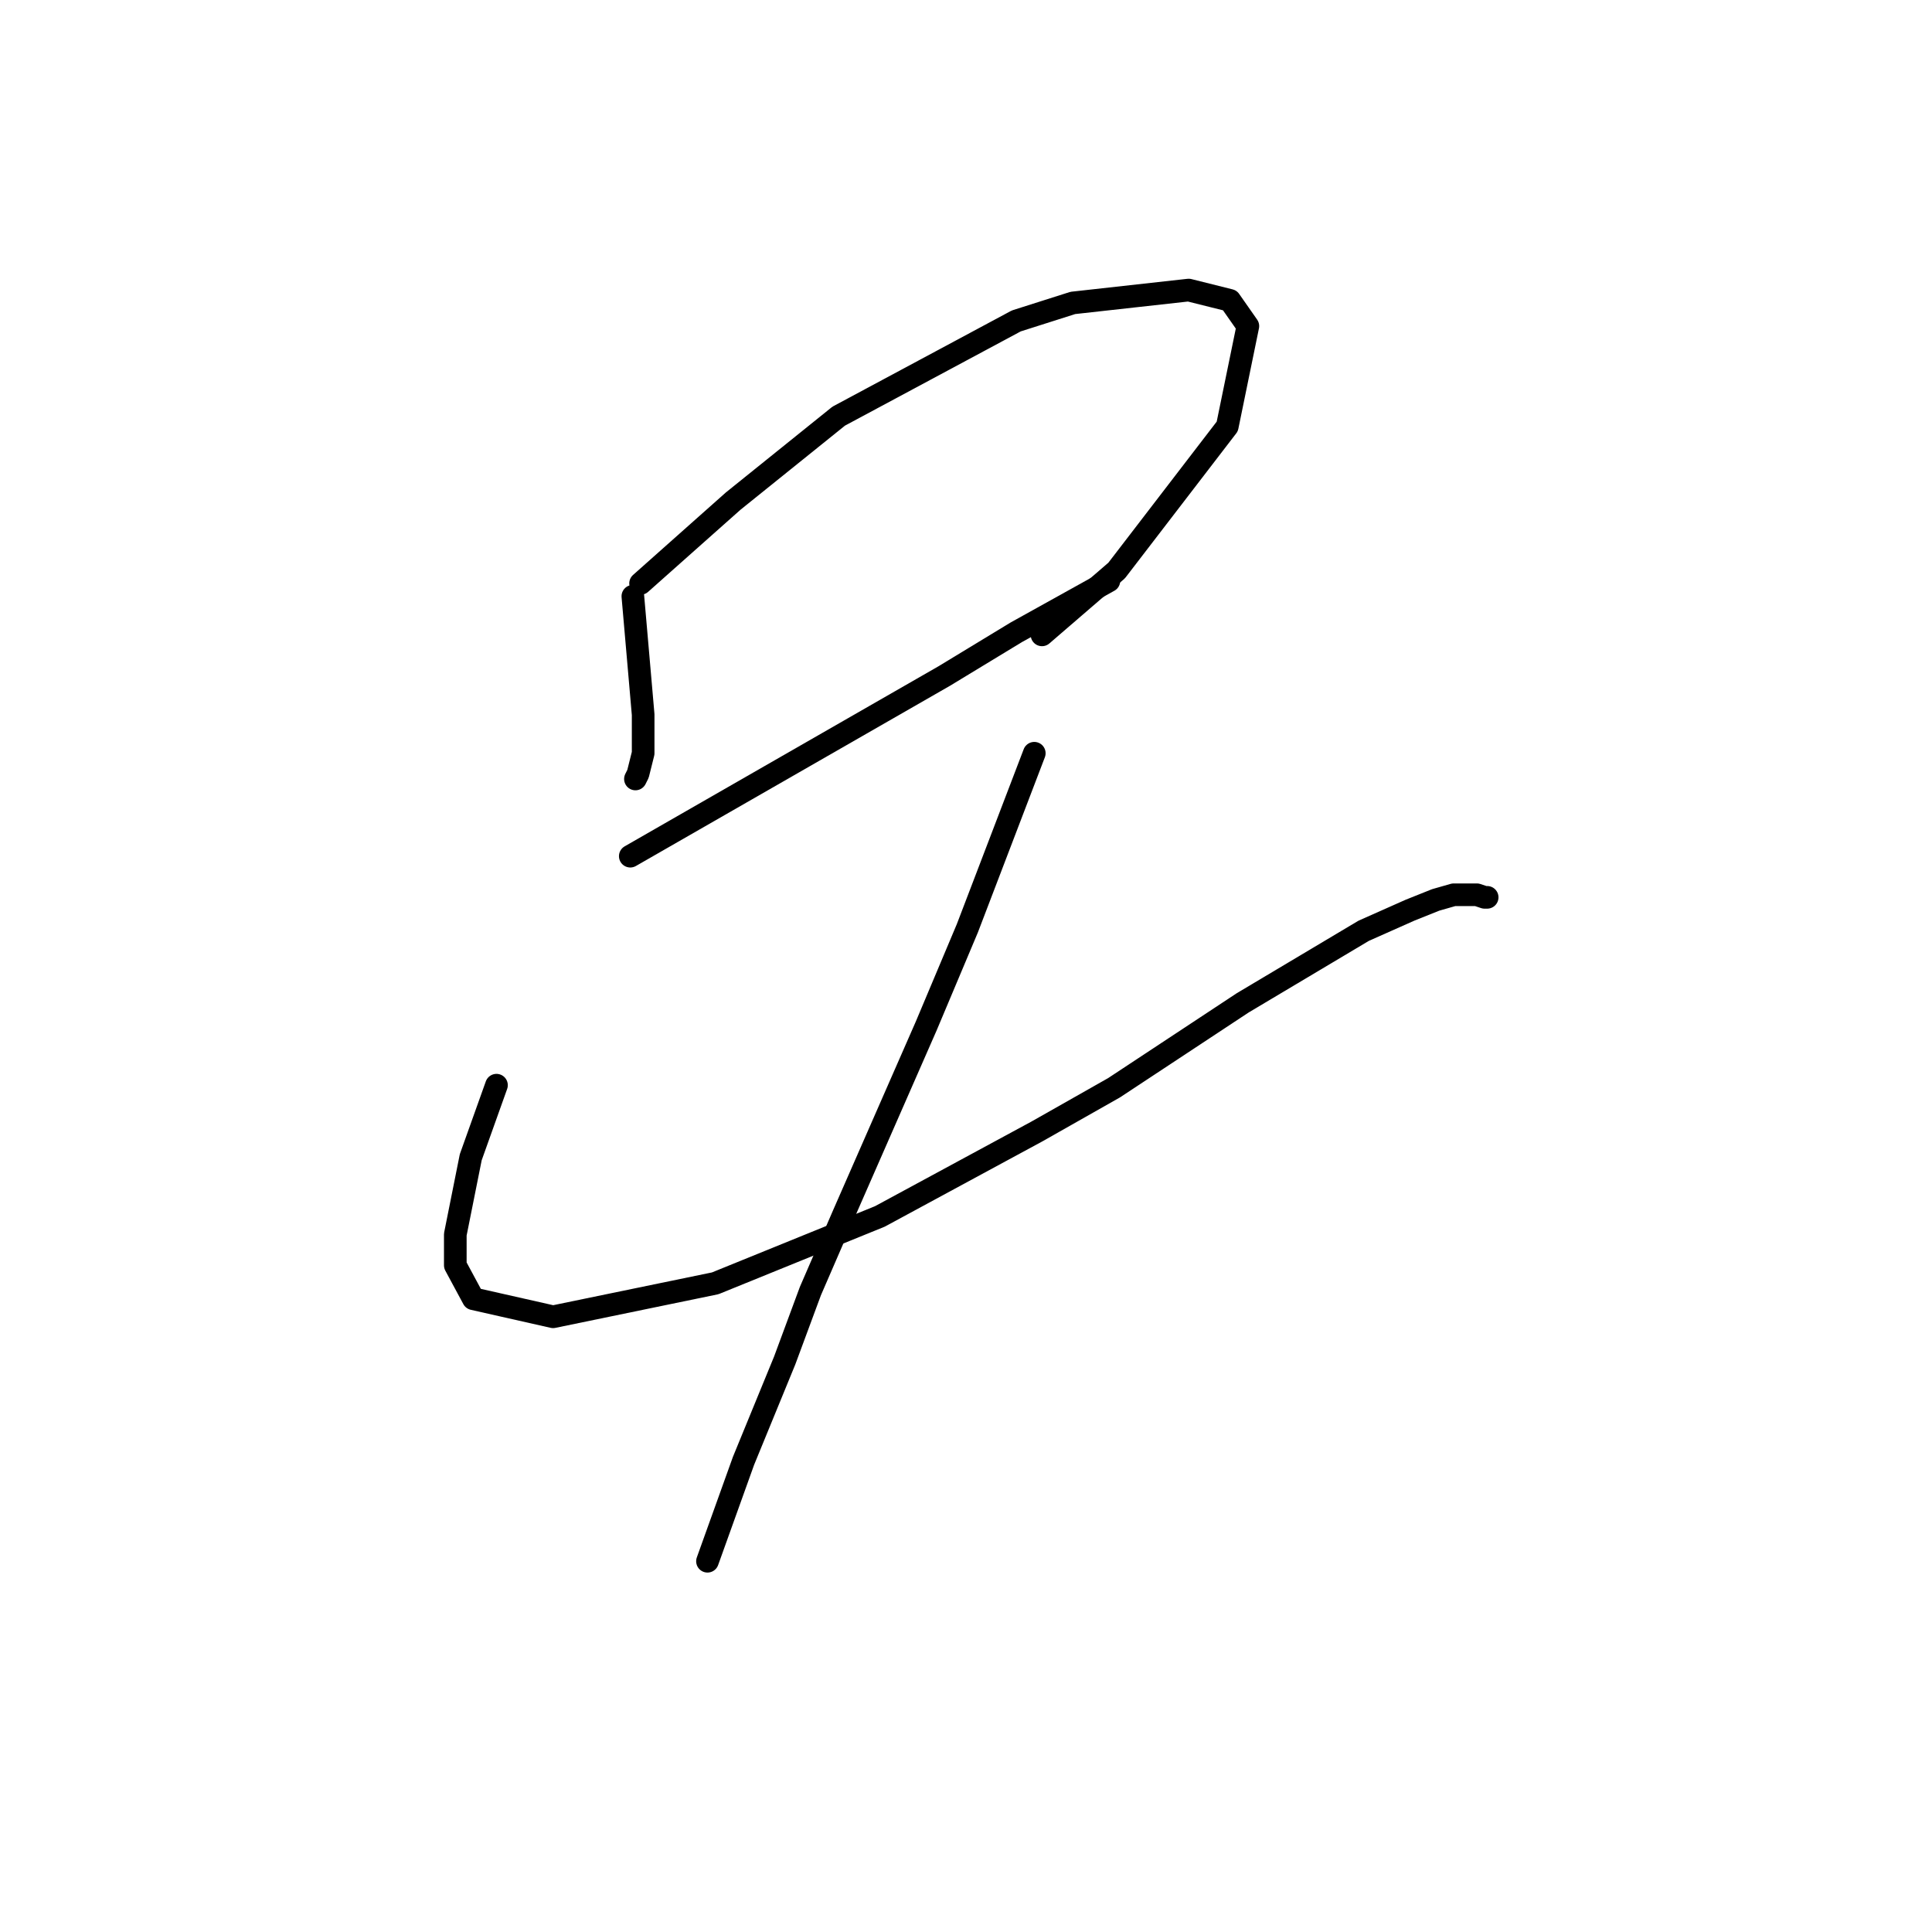 <?xml version="1.0" standalone="no"?>
    <svg width="256" height="256" xmlns="http://www.w3.org/2000/svg" version="1.1">
    <polyline stroke="black" stroke-width="3" stroke-linecap="round" fill="transparent" stroke-linejoin="round" points="83.857 79.009 84.539 86.852 85.221 94.694 85.221 99.808 84.539 102.536 84.198 103.218 84.198 103.218 " />
        <polyline stroke="black" stroke-width="3" stroke-linecap="round" fill="transparent" stroke-linejoin="round" points="84.88 77.305 91.017 71.849 97.155 66.394 111.134 55.142 134.661 42.526 142.162 40.139 157.505 38.435 162.961 39.798 165.348 43.208 162.62 56.506 147.958 75.6 138.07 84.124 138.07 84.124 " />
        <polyline stroke="black" stroke-width="3" stroke-linecap="round" fill="transparent" stroke-linejoin="round" points="83.516 113.447 104.315 101.513 125.114 89.579 134.661 83.783 146.935 76.964 146.935 76.964 " />
        <polyline stroke="black" stroke-width="3" stroke-linecap="round" fill="transparent" stroke-linejoin="round" points="65.786 143.793 64.081 148.566 62.376 153.34 60.33 163.569 60.33 167.661 62.717 172.093 73.287 174.48 94.768 170.047 116.59 161.182 137.388 149.93 147.617 144.134 164.666 132.882 180.691 123.335 186.828 120.607 190.238 119.243 192.625 118.561 193.989 118.561 194.671 118.561 195.694 118.561 196.716 118.902 197.057 118.902 197.057 118.902 " />
        <polyline stroke="black" stroke-width="3" stroke-linecap="round" fill="transparent" stroke-linejoin="round" points="137.047 99.808 132.615 111.401 128.182 122.994 122.727 135.951 111.816 160.841 107.383 171.07 103.974 180.276 98.518 193.574 93.745 206.872 93.745 206.872 " />
        </svg>
